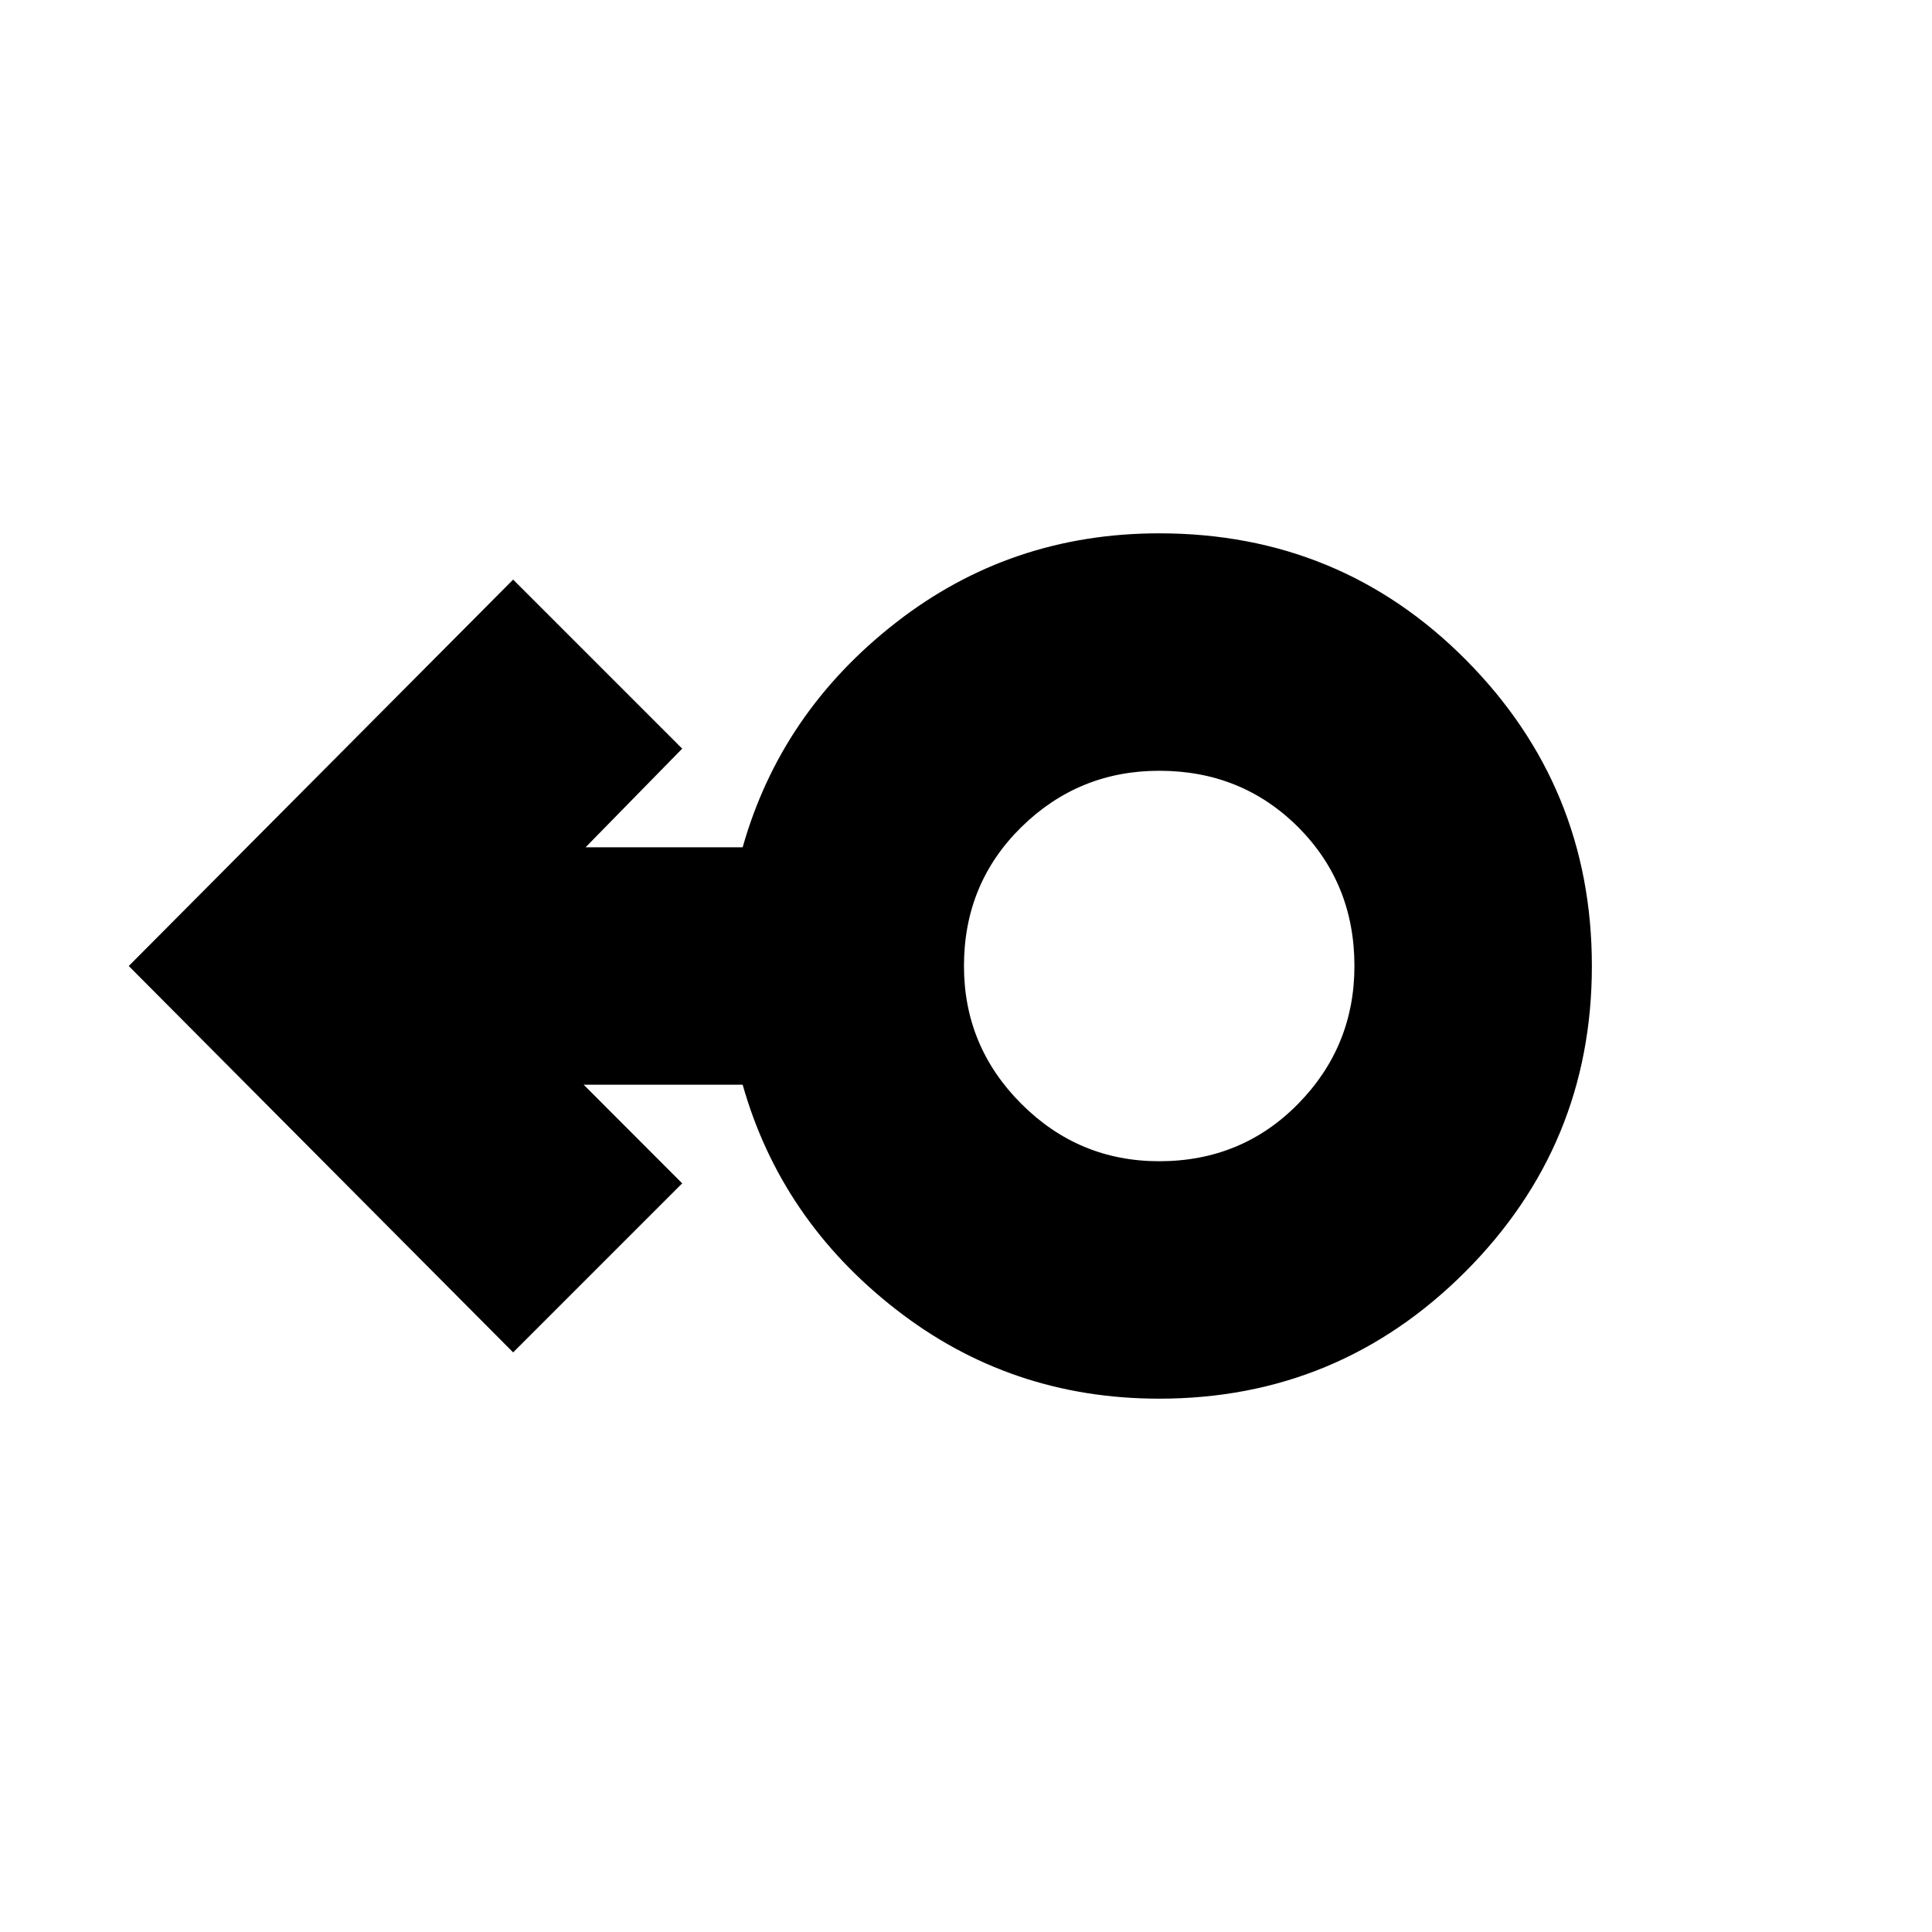 <svg xmlns="http://www.w3.org/2000/svg" height="20" width="20"><path d="M12 14.479q-1.542 0-2.729-.927-1.188-.927-1.583-2.323H6.042l1.02 1.021L5.312 14l-3.979-4 3.979-4 1.75 1.75-1 1.021h1.626q.395-1.396 1.583-2.323 1.187-.927 2.729-.927 1.875 0 3.177 1.312Q16.479 8.146 16.479 10q0 1.854-1.312 3.167-1.313 1.312-3.167 1.312Zm0-2.458q.854 0 1.438-.594.583-.594.583-1.427 0-.854-.583-1.438-.584-.583-1.438-.583-.833 0-1.427.583-.594.584-.594 1.438 0 .833.594 1.427.594.594 1.427.594ZM12 10Z"/></svg>